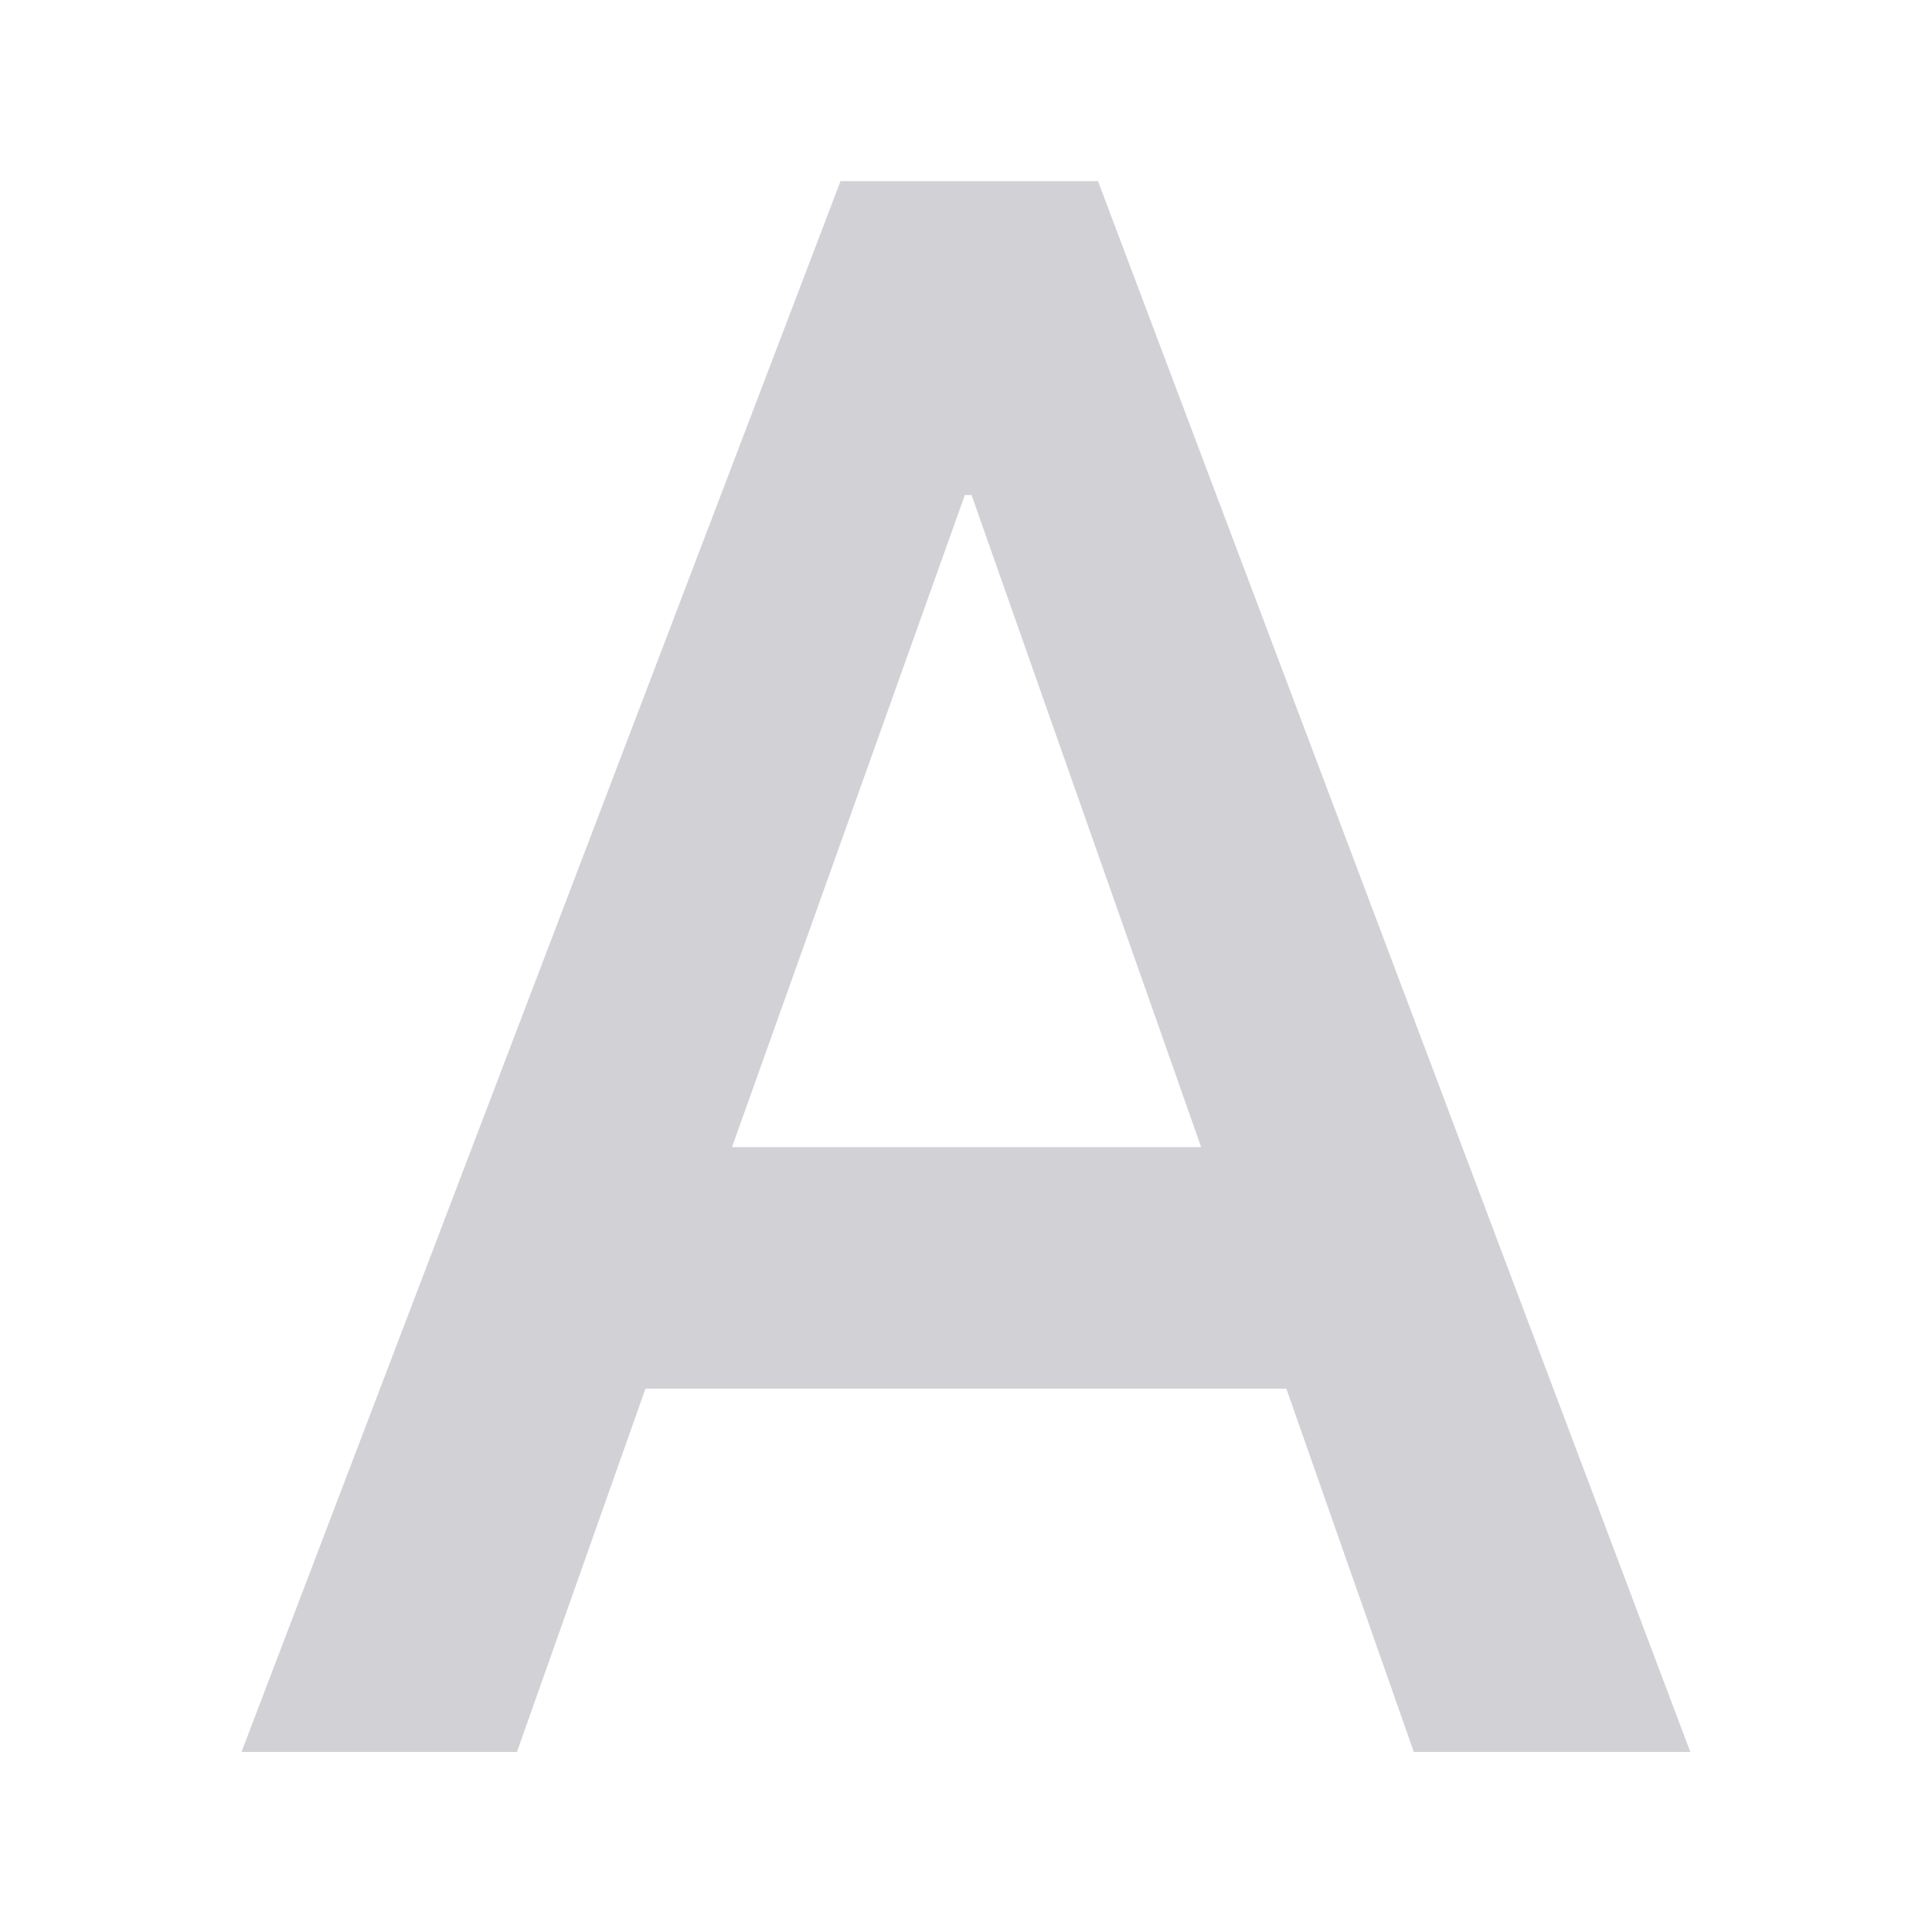 <svg viewBox="0 0 32 32" xmlns="http://www.w3.org/2000/svg"><path d="m13.922 3-9.922 26.018h4.562l2.129-6.018h10.615l2.111 6.018h4.58l-9.811-26.018zm2.059 5.199h.111l3.803 10.801h-7.771z" fill="#d1d1d6"/></svg>